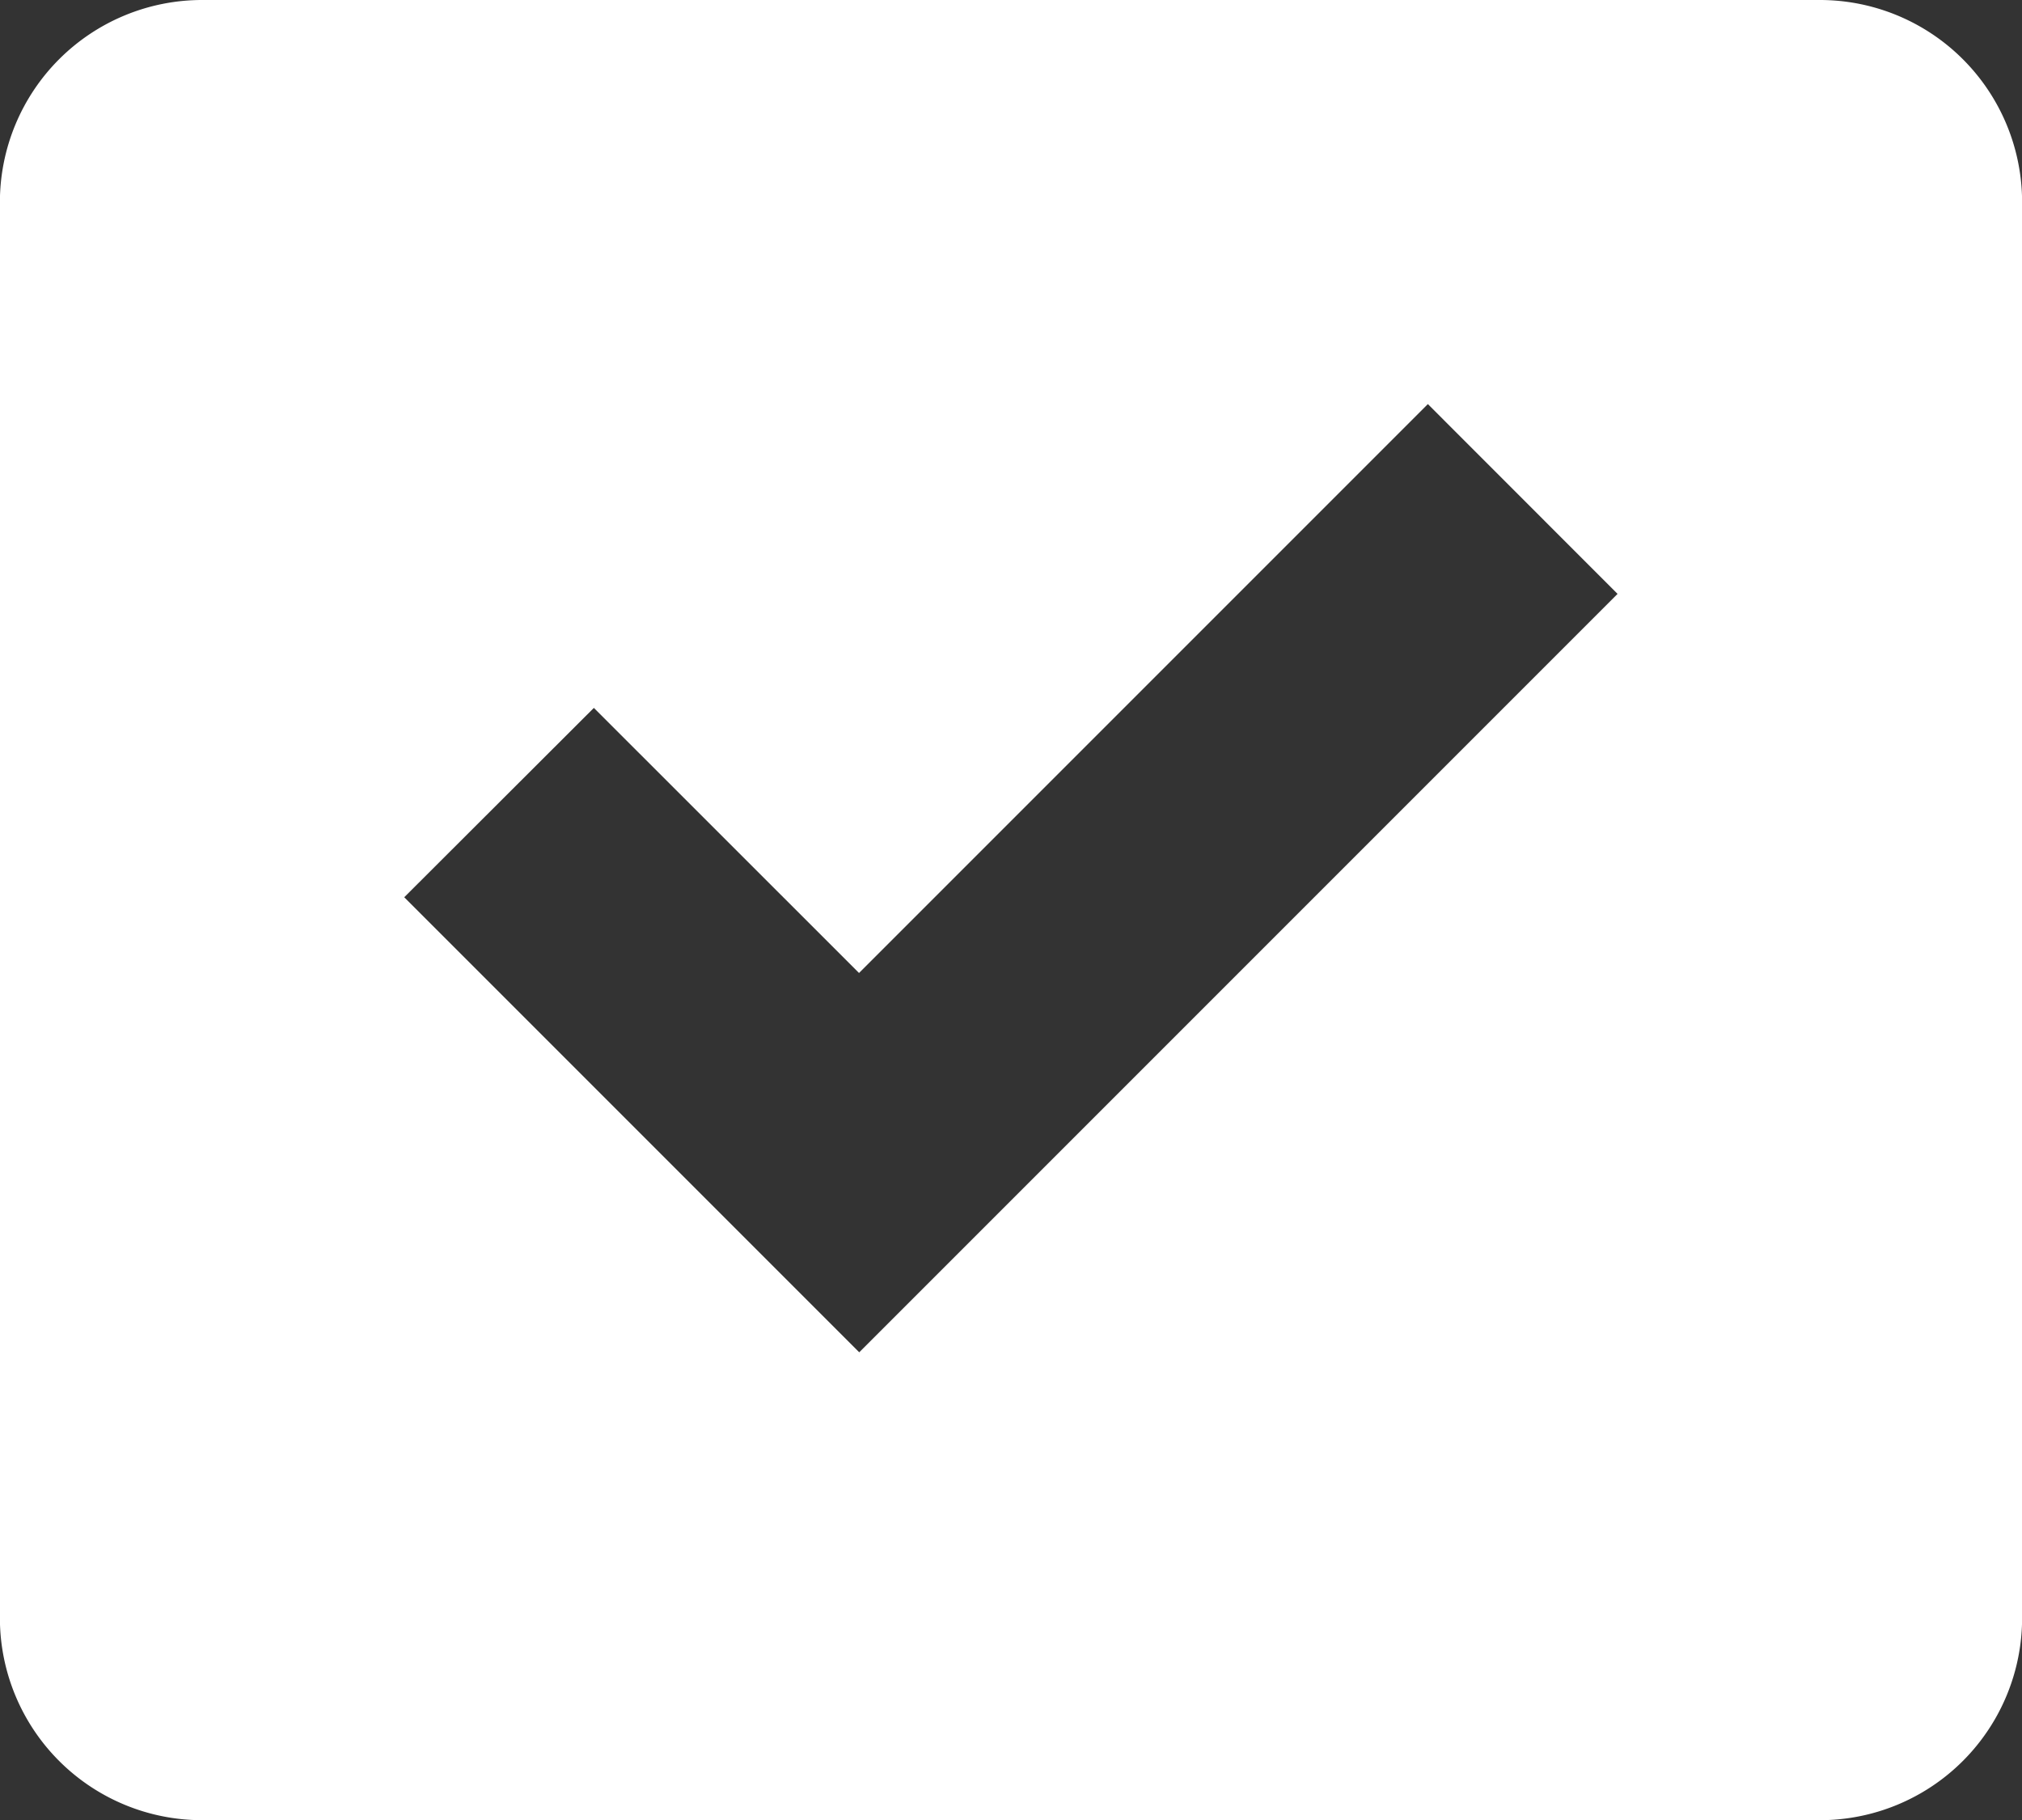 <svg xmlns="http://www.w3.org/2000/svg" width="19.998" height="18" viewBox="0 0 19.998 18">
<rect x="0" y="0" width="19.998" height="18" fill="#333333" stroke="none"/>
<style type="text/css">
	.st0{fill:#FFFFFF;}
</style>
  <path id="Icon_Check_Rounded_Filled" class="st0" d="M-15242-3557h-16a2,2,0,0,1-2-2v-14a2,2,0,0,1,2-2h16a2,2,0,0,1,2,2v14A2,2,0,0,1-15242-3557Zm-12.125-11h0l-1.876,1.873,4.5,4.5,7.5-7.5-1.876-1.877-5.626,5.626-2.624-2.623Z" transform="translate(15259.999 3575)" />
</svg>
